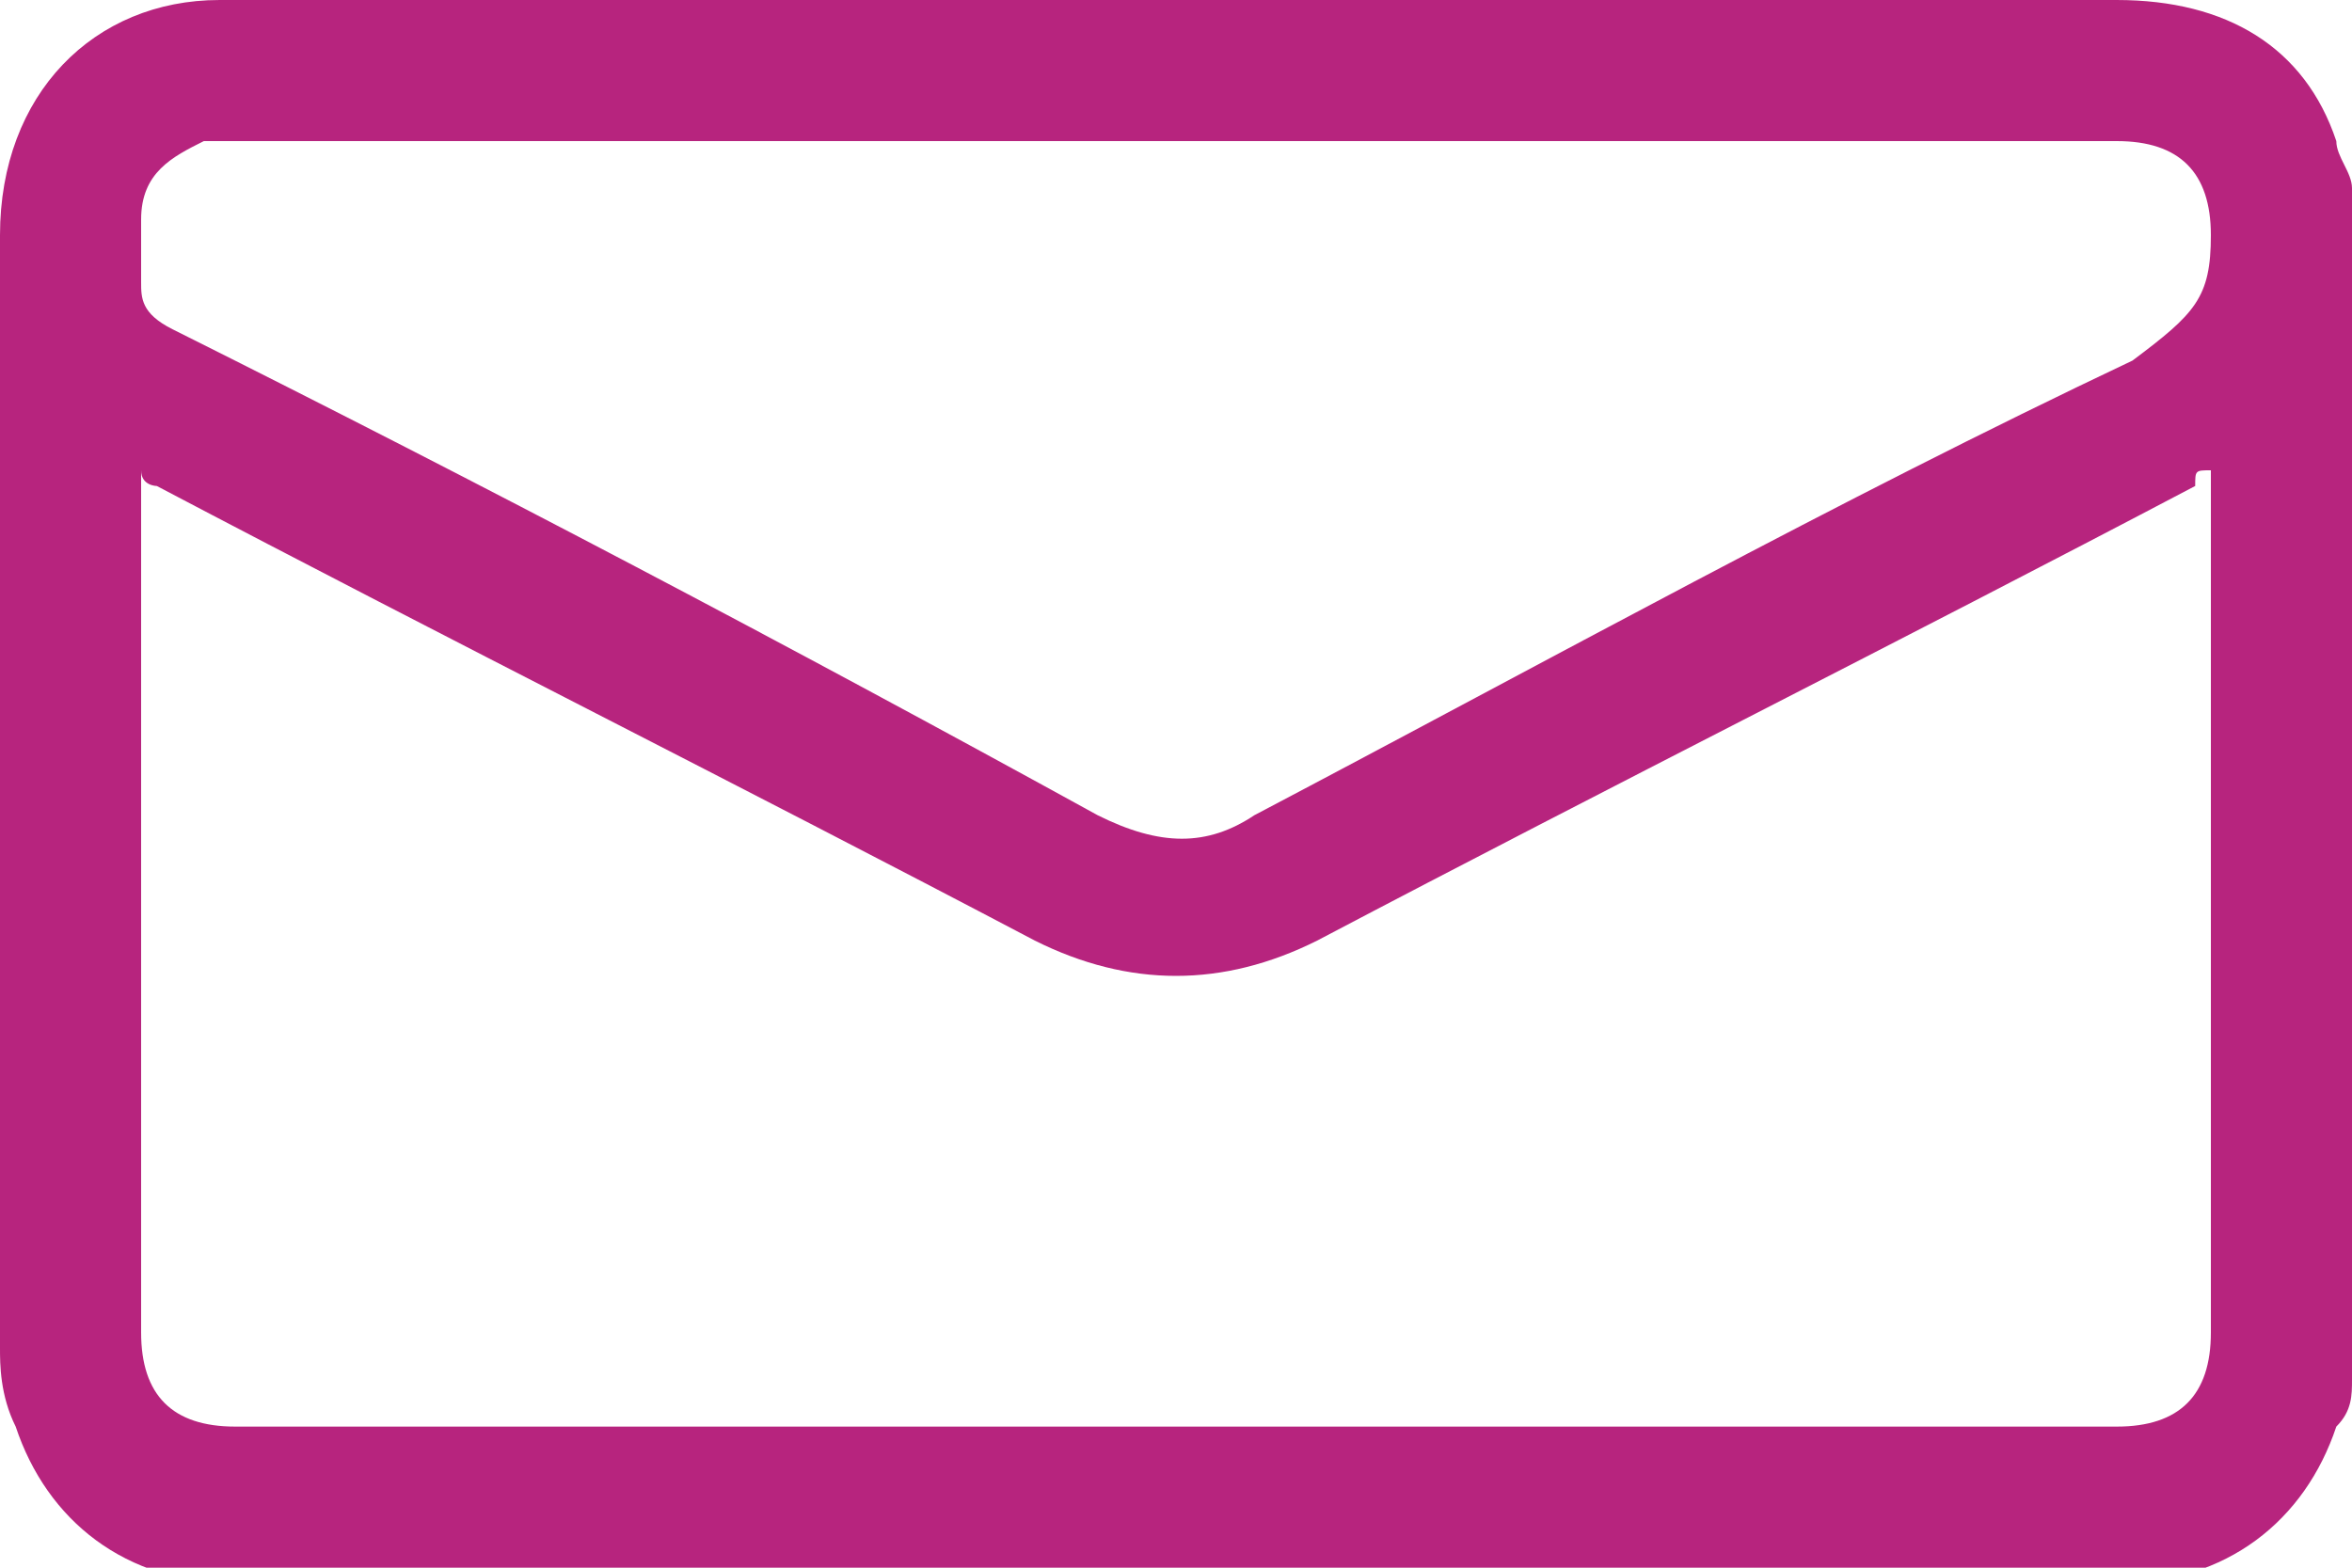 <svg enable-background="new 0 0 15 10" viewBox="0 0 15 10" xmlns="http://www.w3.org/2000/svg"><path d="m15 8.8c0 .1 0 .2-.1.3-.2.6-.7 1-1.4 1-1 0-2 0-3 0-3 0-6 0-9 0-.7 0-1.2-.4-1.4-1-.1-.2-.1-.4-.1-.5 0-2.4 0-4.8 0-7.1 0-.9.6-1.5 1.4-1.5h.3 11.8c.7 0 1.2.3 1.4.9 0 .1.1.2.1.3zm-.9-5.8c-.1 0-.1 0-.1.1-1.9 1-3.7 1.9-5.6 2.9-.6.3-1.2.3-1.8 0-1.9-1-3.7-1.9-5.6-2.9 0 0-.1 0-.1-.1v.2 5.3c0 .4.2.6.6.6h12c.4 0 .6-.2.6-.6 0-1.8 0-3.5 0-5.3 0 0 0-.1 0-.2zm-6.6-2.1c-2 0-4 0-6 0-.1 0-.1 0-.2 0-.2.1-.4.2-.4.5v.4c0 .1 0 .2.2.3 2 1 3.9 2 5.9 3.1.4.2.7.2 1 0 1.9-1 3.7-2 5.6-2.9.4-.3.5-.4.5-.8s-.2-.6-.6-.6c-2 0-4 0-6 0z" fill="#b7247e"/></svg>